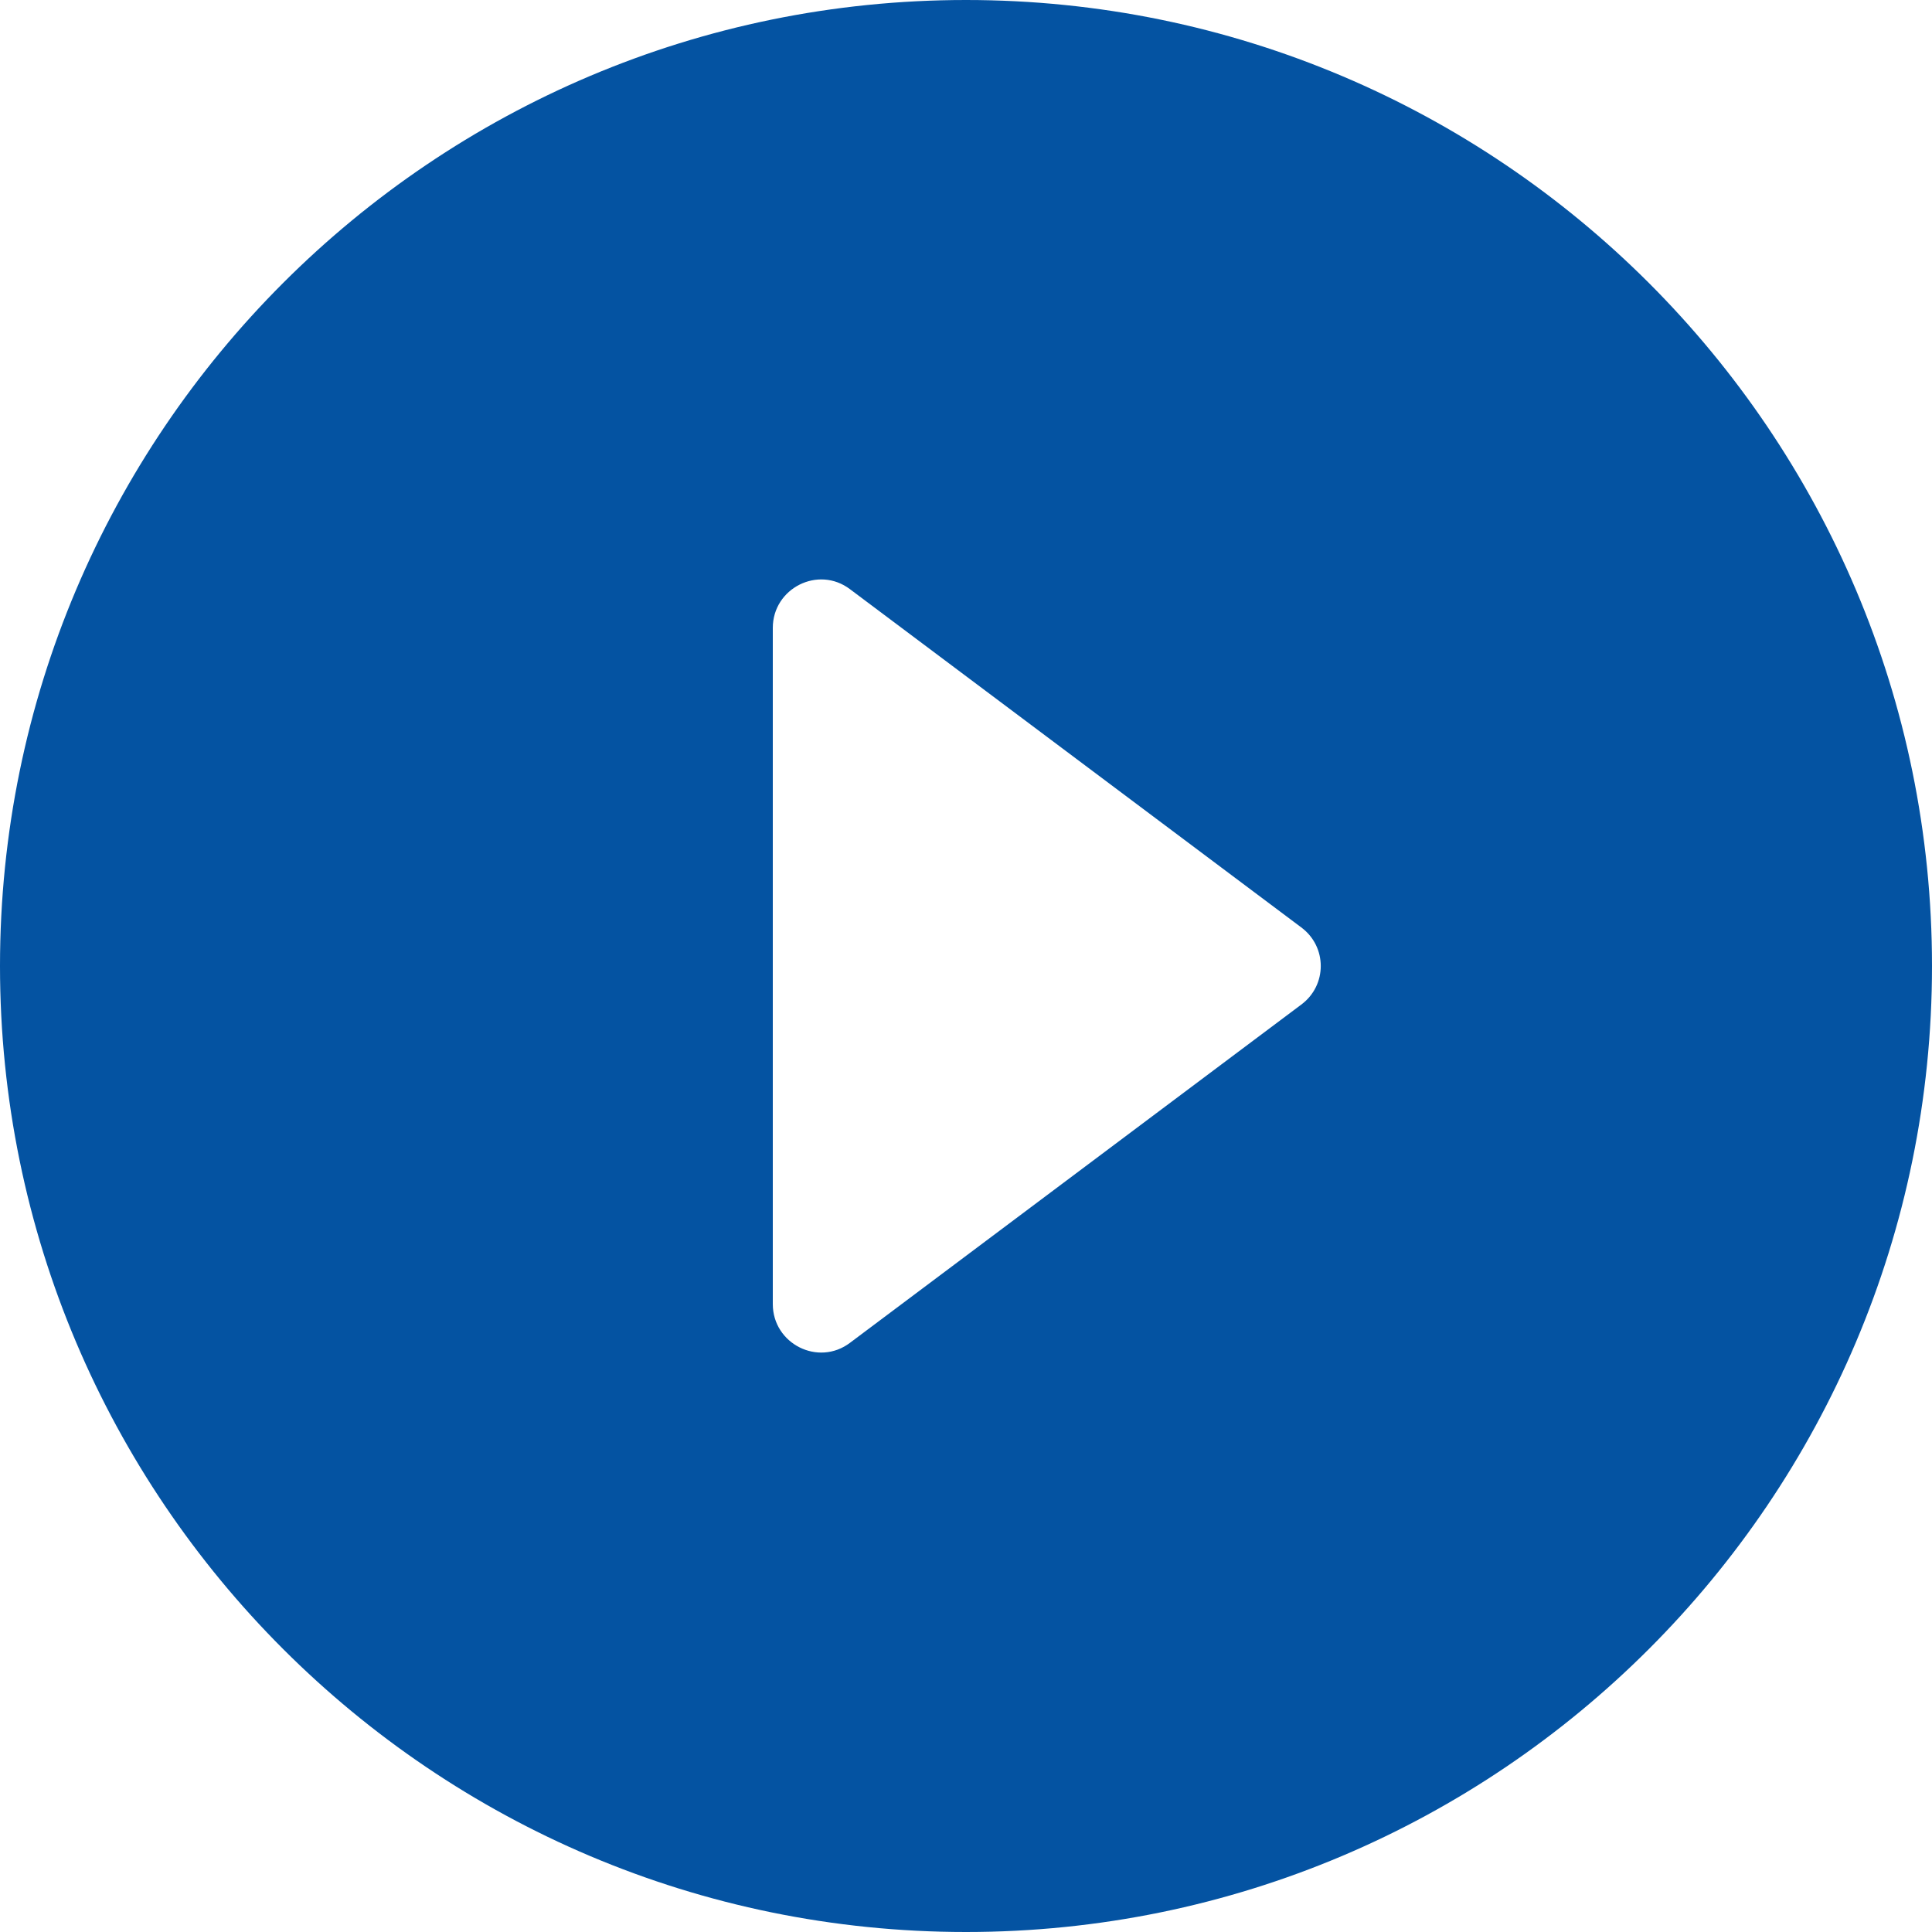 <?xml version="1.0" encoding="UTF-8" standalone="no"?><svg width='10' height='10' viewBox='0 0 10 10' fill='none' xmlns='http://www.w3.org/2000/svg'>
<path fill-rule='evenodd' clip-rule='evenodd' d='M0 5C0 2.24 2.24 0 5 0C7.76 0 10 2.24 10 5C10 7.76 7.76 10 5 10C2.24 10 0 7.76 0 5ZM4.4 3.05C4.235 2.925 4 3.045 4 3.25V6.75C4 6.955 4.235 7.075 4.4 6.95L6.735 5.2C6.87 5.1 6.87 4.9 6.735 4.8L4.4 3.05Z' fill='#0453A2'/>
</svg>
